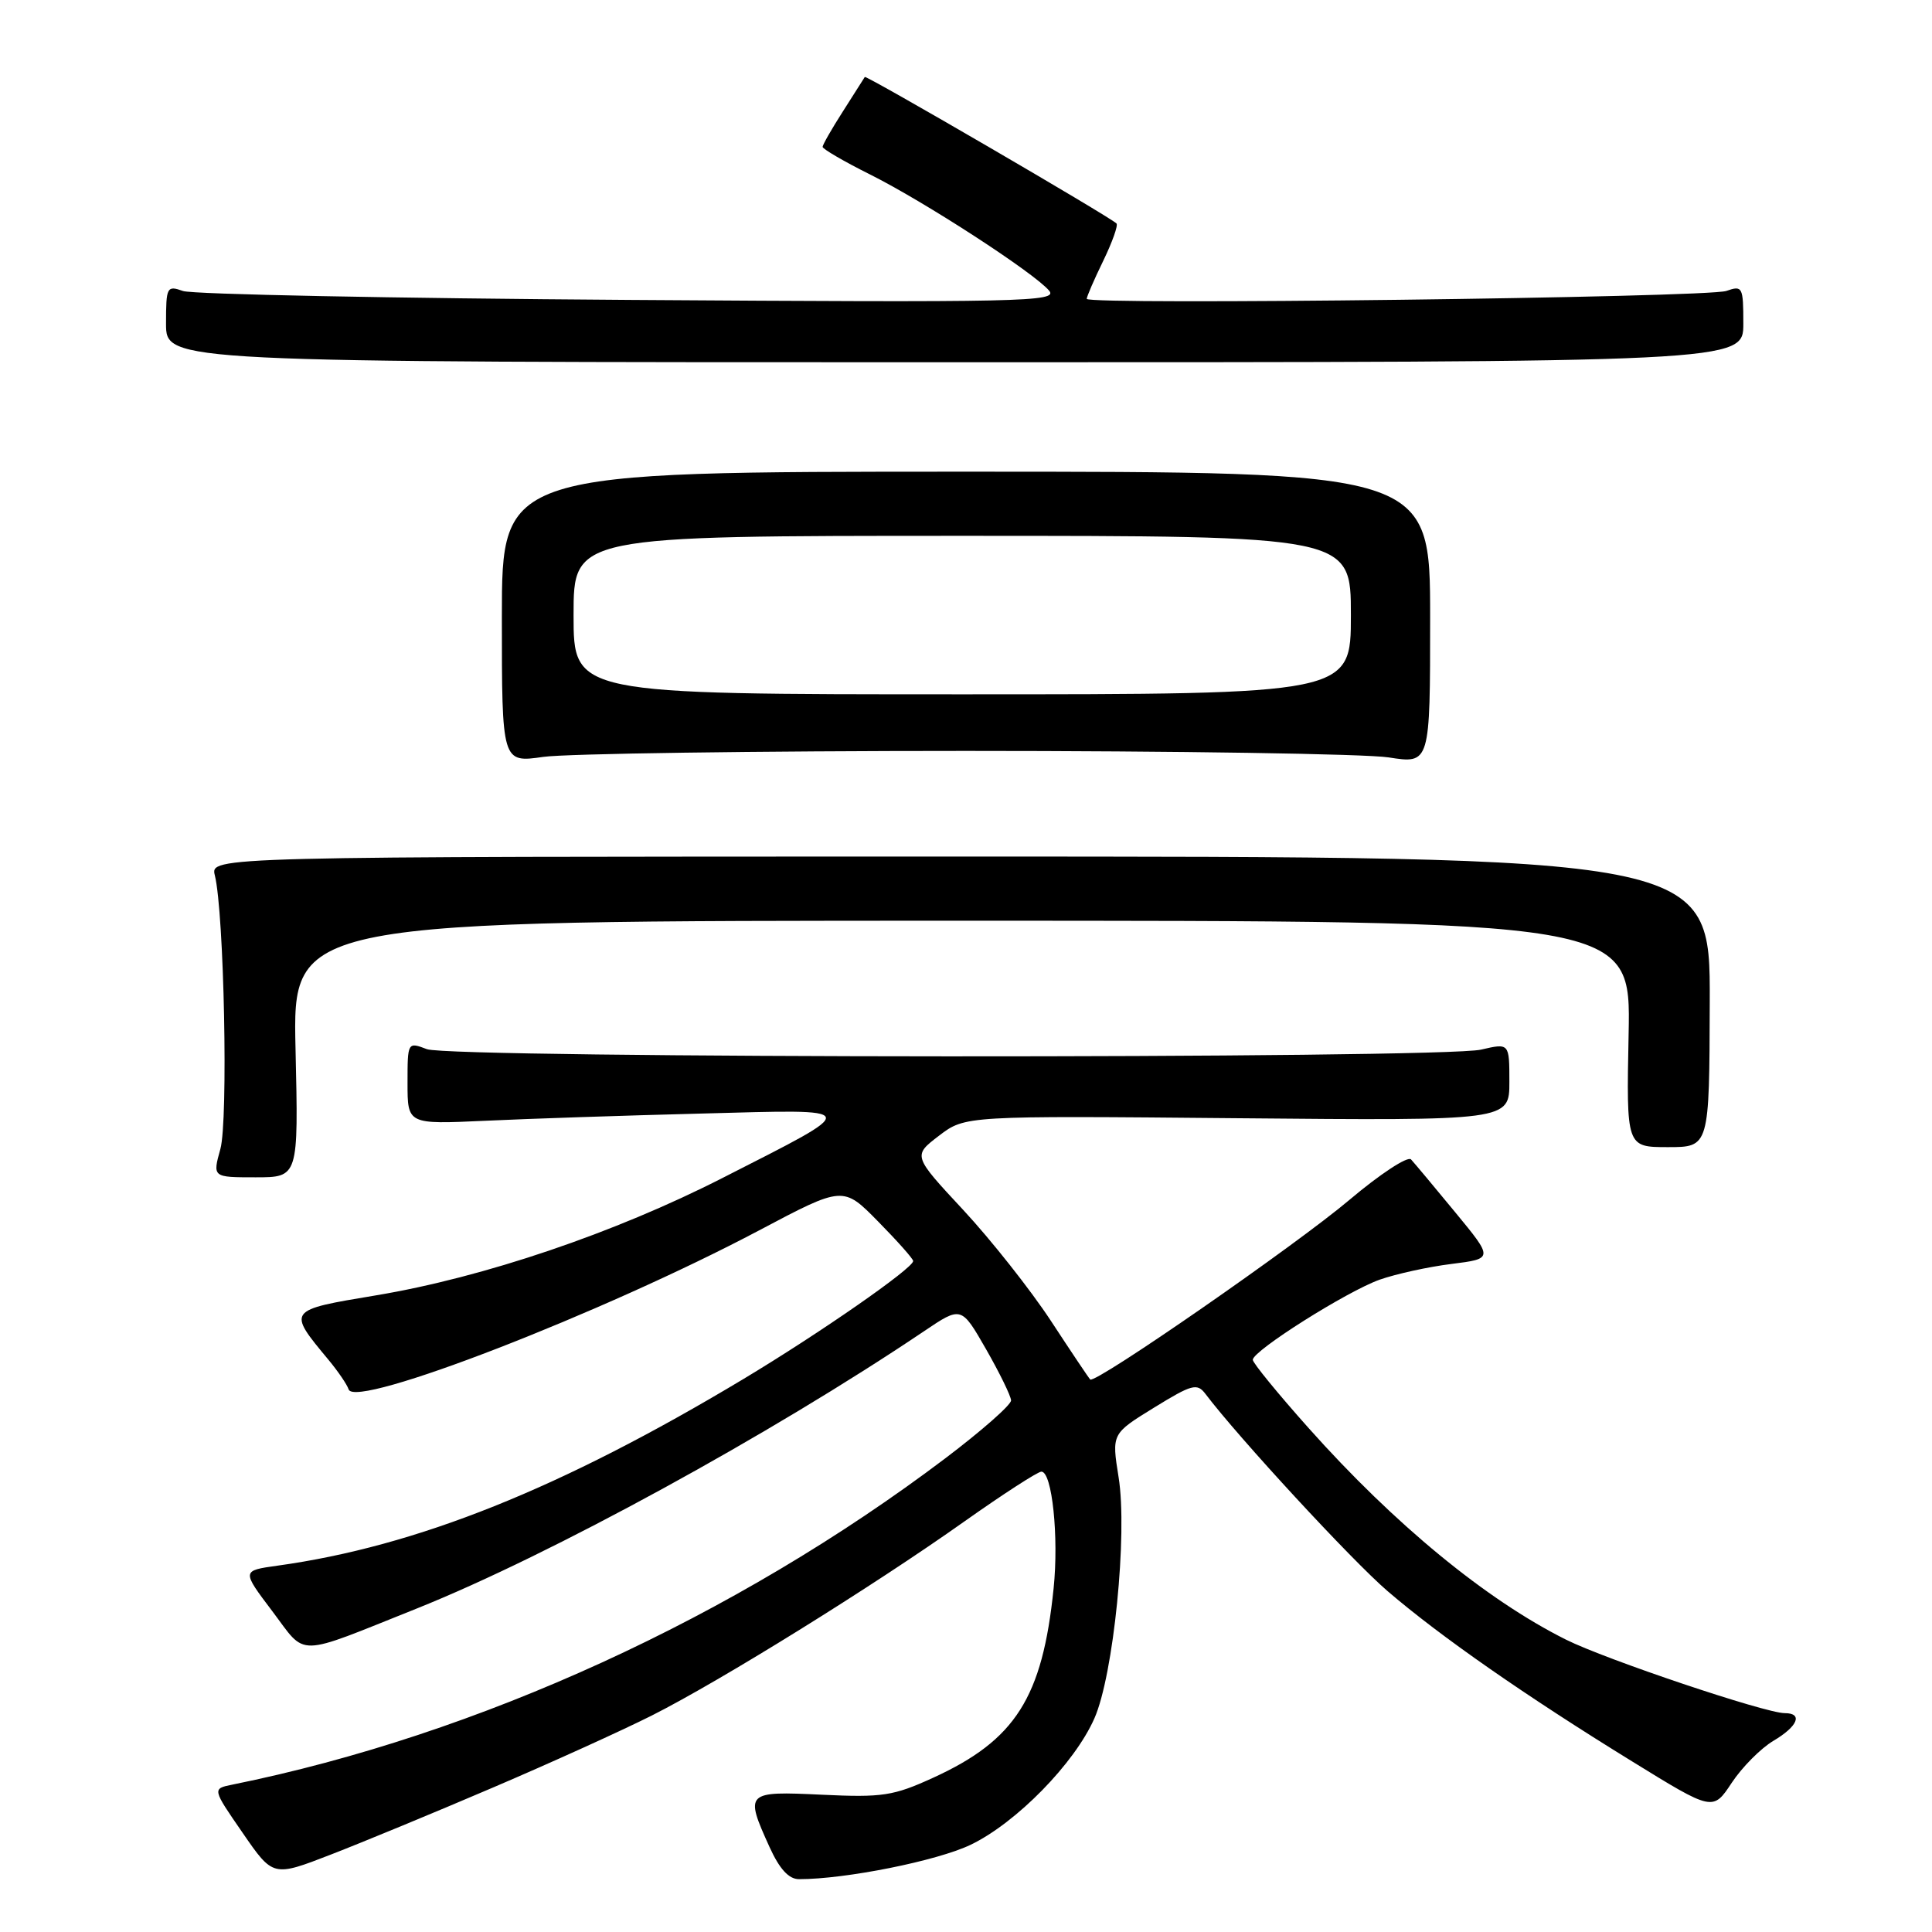 <?xml version="1.0" encoding="UTF-8" standalone="no"?>
<!DOCTYPE svg PUBLIC "-//W3C//DTD SVG 1.1//EN" "http://www.w3.org/Graphics/SVG/1.1/DTD/svg11.dtd" >
<svg xmlns="http://www.w3.org/2000/svg" xmlns:xlink="http://www.w3.org/1999/xlink" version="1.1" viewBox="0 0 256 256">
 <g >
 <path fill="currentColor"
d=" M 65.34 236.85 C 72.95 233.60 82.40 229.31 86.34 227.33 C 95.40 222.77 115.70 210.17 127.80 201.59 C 132.92 197.97 137.51 195.00 137.99 195.00 C 139.41 195.00 140.31 203.64 139.61 210.46 C 138.13 224.95 134.55 230.58 123.65 235.56 C 118.38 237.97 116.93 238.19 108.90 237.81 C 98.79 237.33 98.66 237.45 101.97 244.75 C 103.30 247.67 104.52 249.00 105.88 249.00 C 112.06 249.00 124.19 246.57 128.62 244.44 C 134.67 241.53 142.38 233.66 145.01 227.70 C 147.55 221.98 149.43 203.24 148.22 195.74 C 147.30 189.98 147.30 189.98 152.90 186.53 C 157.93 183.43 158.62 183.24 159.72 184.69 C 164.14 190.53 179.15 206.79 183.86 210.83 C 190.83 216.82 202.16 224.71 216.24 233.38 C 226.97 240.00 226.97 240.00 229.47 236.22 C 230.84 234.15 233.33 231.65 234.98 230.67 C 238.23 228.75 238.94 227.00 236.48 227.00 C 233.91 227.00 212.79 219.90 207.50 217.26 C 196.95 211.99 184.80 202.01 173.41 189.24 C 169.33 184.67 166.00 180.59 166.00 180.18 C 166.00 178.98 178.50 171.09 182.82 169.56 C 184.99 168.80 189.26 167.86 192.33 167.48 C 197.89 166.78 197.89 166.78 192.83 160.64 C 190.05 157.26 187.41 154.11 186.97 153.63 C 186.53 153.16 182.87 155.56 178.83 158.97 C 171.77 164.95 145.10 183.43 144.46 182.79 C 144.28 182.62 141.93 179.11 139.23 174.99 C 136.52 170.87 131.30 164.27 127.63 160.32 C 120.95 153.14 120.95 153.14 124.42 150.49 C 127.89 147.84 127.89 147.84 163.95 148.17 C 200.00 148.50 200.00 148.50 200.00 143.36 C 200.00 138.21 200.00 138.21 196.25 139.08 C 190.97 140.31 59.80 140.25 56.57 139.02 C 54.01 138.05 54.00 138.06 54.00 143.52 C 54.00 148.98 54.00 148.98 64.25 148.51 C 69.89 148.24 82.83 147.81 93.00 147.55 C 114.50 146.98 114.37 146.59 95.77 156.07 C 81.45 163.38 64.06 169.27 49.83 171.64 C 38.00 173.61 38.03 173.57 43.55 180.21 C 44.79 181.71 45.99 183.46 46.20 184.11 C 47.07 186.71 79.92 173.97 100.61 163.02 C 111.72 157.14 111.72 157.14 116.36 161.86 C 118.91 164.45 121.00 166.80 121.00 167.09 C 121.00 168.05 108.64 176.64 98.50 182.73 C 74.31 197.25 55.23 204.90 36.76 207.46 C 32.02 208.12 32.02 208.12 36.08 213.49 C 40.70 219.61 38.95 219.64 55.29 213.11 C 72.89 206.06 102.05 190.12 122.43 176.40 C 127.38 173.06 127.38 173.06 130.66 178.78 C 132.46 181.93 133.95 184.98 133.97 185.56 C 133.99 186.15 130.06 189.60 125.25 193.24 C 97.36 214.31 63.34 229.88 30.80 236.47 C 28.11 237.01 28.11 237.01 32.15 242.86 C 36.18 248.71 36.18 248.71 43.84 245.74 C 48.05 244.11 57.73 240.11 65.34 236.85 Z  M 39.16 139.00 C 38.77 122.00 38.77 122.00 127.43 122.00 C 216.10 122.00 216.10 122.00 215.80 137.00 C 215.50 152.00 215.50 152.00 221.00 152.00 C 226.50 152.00 226.50 152.00 226.55 132.75 C 226.61 113.50 226.61 113.50 127.24 113.50 C 27.86 113.50 27.86 113.50 28.47 116.00 C 29.70 121.01 30.25 148.48 29.20 152.25 C 28.16 156.00 28.16 156.00 33.86 156.00 C 39.55 156.00 39.55 156.00 39.16 139.00 Z  M 128.00 99.50 C 155.78 99.50 180.97 99.89 184.00 100.36 C 189.50 101.22 189.50 101.22 189.50 81.86 C 189.50 62.50 189.50 62.50 128.00 62.50 C 66.50 62.50 66.50 62.50 66.50 81.79 C 66.50 101.08 66.50 101.08 72.00 100.29 C 75.03 99.86 100.22 99.50 128.00 99.50 Z  M 231.00 42.88 C 231.00 38.01 230.89 37.80 228.75 38.55 C 226.23 39.43 144.00 40.45 144.00 39.60 C 144.00 39.30 144.98 37.03 146.19 34.55 C 147.39 32.07 148.18 29.85 147.94 29.61 C 147.01 28.69 114.75 9.92 114.59 10.20 C 114.49 10.37 113.20 12.40 111.71 14.73 C 110.22 17.05 109.00 19.19 109.00 19.46 C 109.00 19.74 111.81 21.38 115.25 23.10 C 122.49 26.71 137.07 36.18 139.02 38.52 C 140.23 39.99 135.52 40.09 83.42 39.74 C 52.12 39.53 25.49 39.00 24.25 38.56 C 22.11 37.80 22.00 38.01 22.00 42.88 C 22.00 48.00 22.00 48.00 126.50 48.00 C 231.00 48.00 231.00 48.00 231.00 42.88 Z  M 76.00 81.50 C 76.00 71.00 76.00 71.00 127.50 71.00 C 179.00 71.00 179.00 71.00 179.00 81.50 C 179.00 92.00 179.00 92.00 127.50 92.00 C 76.00 92.00 76.00 92.00 76.00 81.50 Z "/>
</g>
</svg>